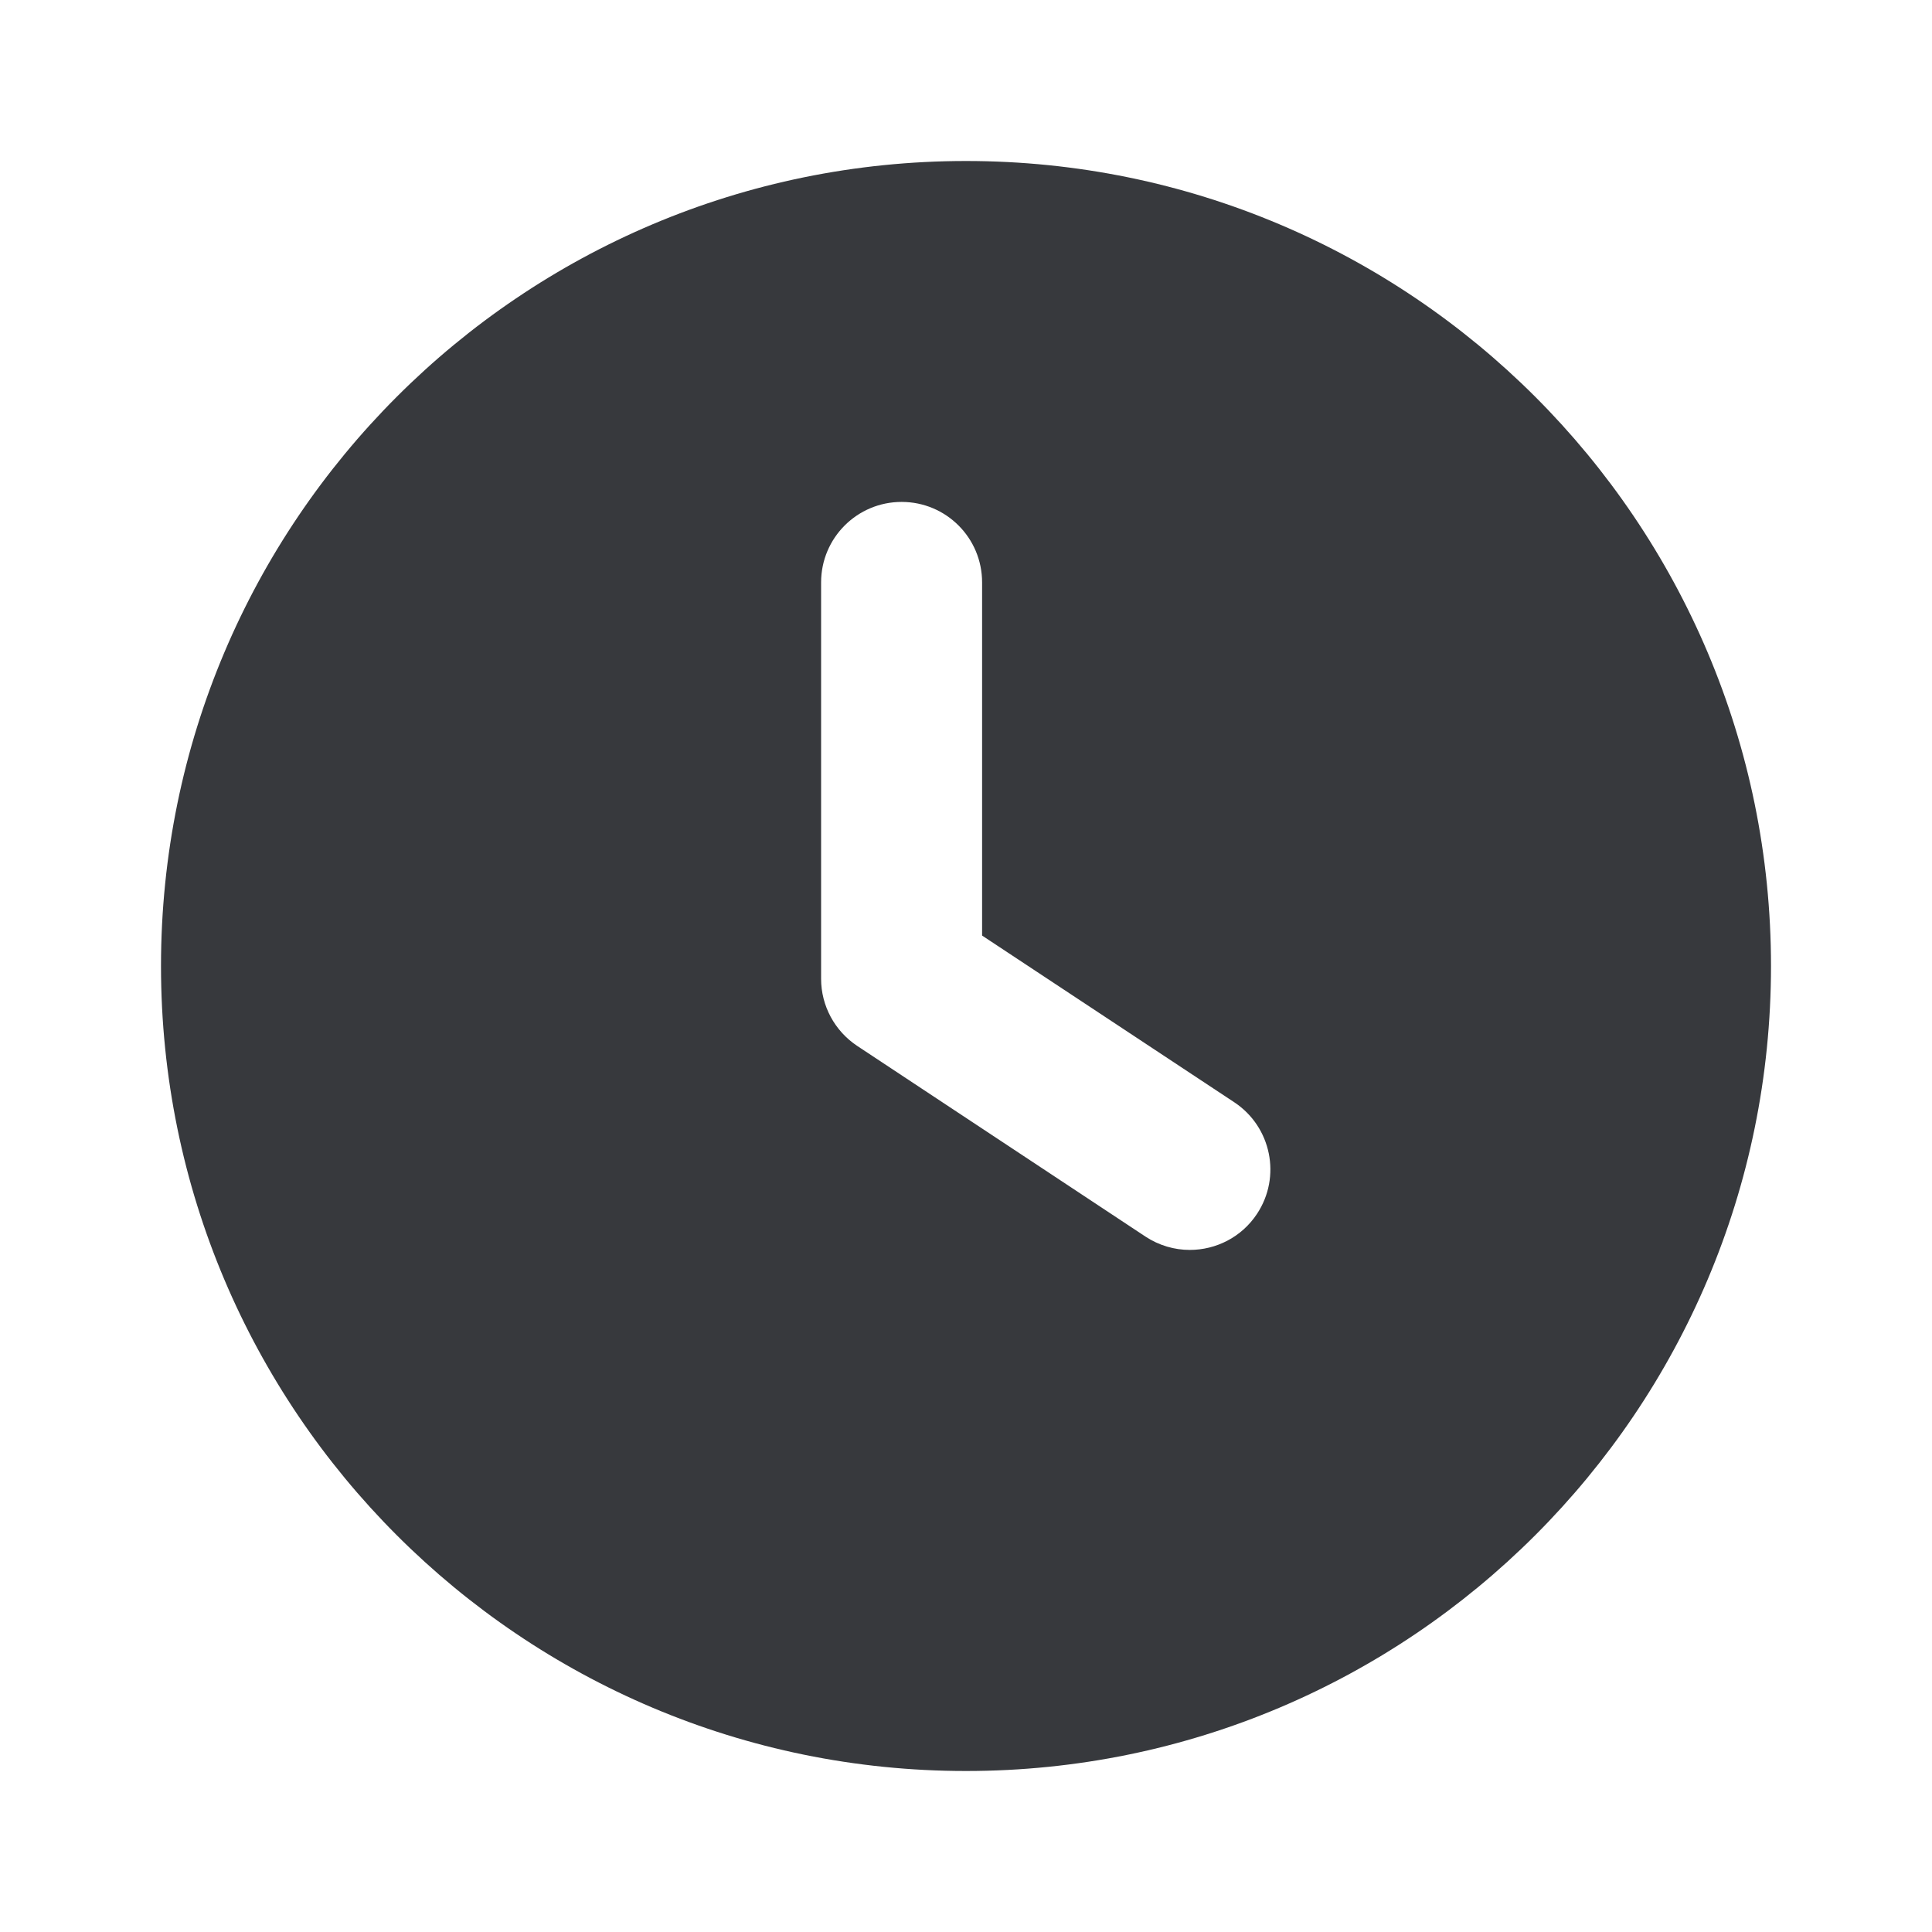 <svg class="bh-svg-clock-alt" width="24" height="24" viewBox="0 0 24 24" fill="none" xmlns="http://www.w3.org/2000/svg" aria-hidden="true" focusable="false">
    <title>Clock</title>
    <path d="M12 2C17.523 2 22 6.477 22 12C22 17.523 17.523 22 12 22C6.477 22 2 17.523 2 12C2 6.477 6.477 2 12 2ZM11.2 6.235C10.648 6.235 10.2 6.682 10.2 7.235V12.159C10.2 12.495 10.369 12.807 10.649 12.993L14.229 15.361C14.399 15.473 14.591 15.527 14.78 15.527C15.104 15.527 15.423 15.37 15.615 15.079C15.92 14.618 15.793 13.998 15.333 13.693L12.2 11.622V7.235C12.2 6.682 11.753 6.235 11.2 6.235Z" fill="#37393d"/>
</svg>